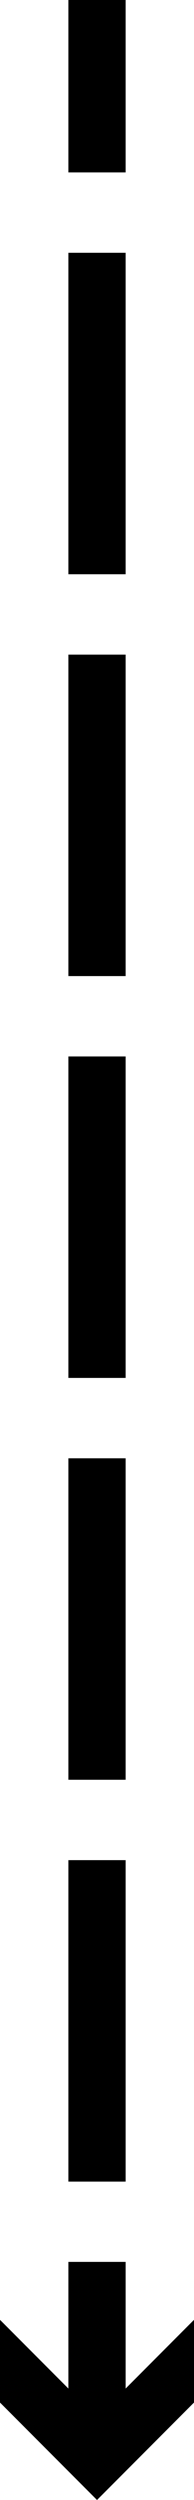 <?xml version="1.0" encoding="utf-8"?>
<!-- Generator: Adobe Illustrator 16.0.0, SVG Export Plug-In . SVG Version: 6.00 Build 0)  -->
<!DOCTYPE svg PUBLIC "-//W3C//DTD SVG 1.1//EN" "http://www.w3.org/Graphics/SVG/1.1/DTD/svg11.dtd">
<svg version="1.1" id="Layer_1" xmlns="http://www.w3.org/2000/svg" xmlns:xlink="http://www.w3.org/1999/xlink" x="0px" y="0px"
	 width="6.781px" height="87px" viewBox="0 0 6.781 87" enable-background="new 0 0 6.781 87" xml:space="preserve">
<g>
	<g>
		<line fill="none" stroke="#000000" stroke-width="2" stroke-miterlimit="10" x1="3.391" y1="0" x2="3.391" y2="6"/>
		
			<line fill="none" stroke="#000000" stroke-width="2" stroke-miterlimit="10" stroke-dasharray="11.187,2.797" x1="3.391" y1="8.797" x2="3.391" y2="77.315"/>
		<line fill="none" stroke="#000000" stroke-width="2" stroke-miterlimit="10" x1="3.391" y1="78.714" x2="3.391" y2="84.714"/>
		<g>
			<polygon points="0,80.73 3.391,84.123 6.781,80.73 6.781,83.609 3.391,87 0,83.609 			"/>
		</g>
	</g>
</g>
</svg>
